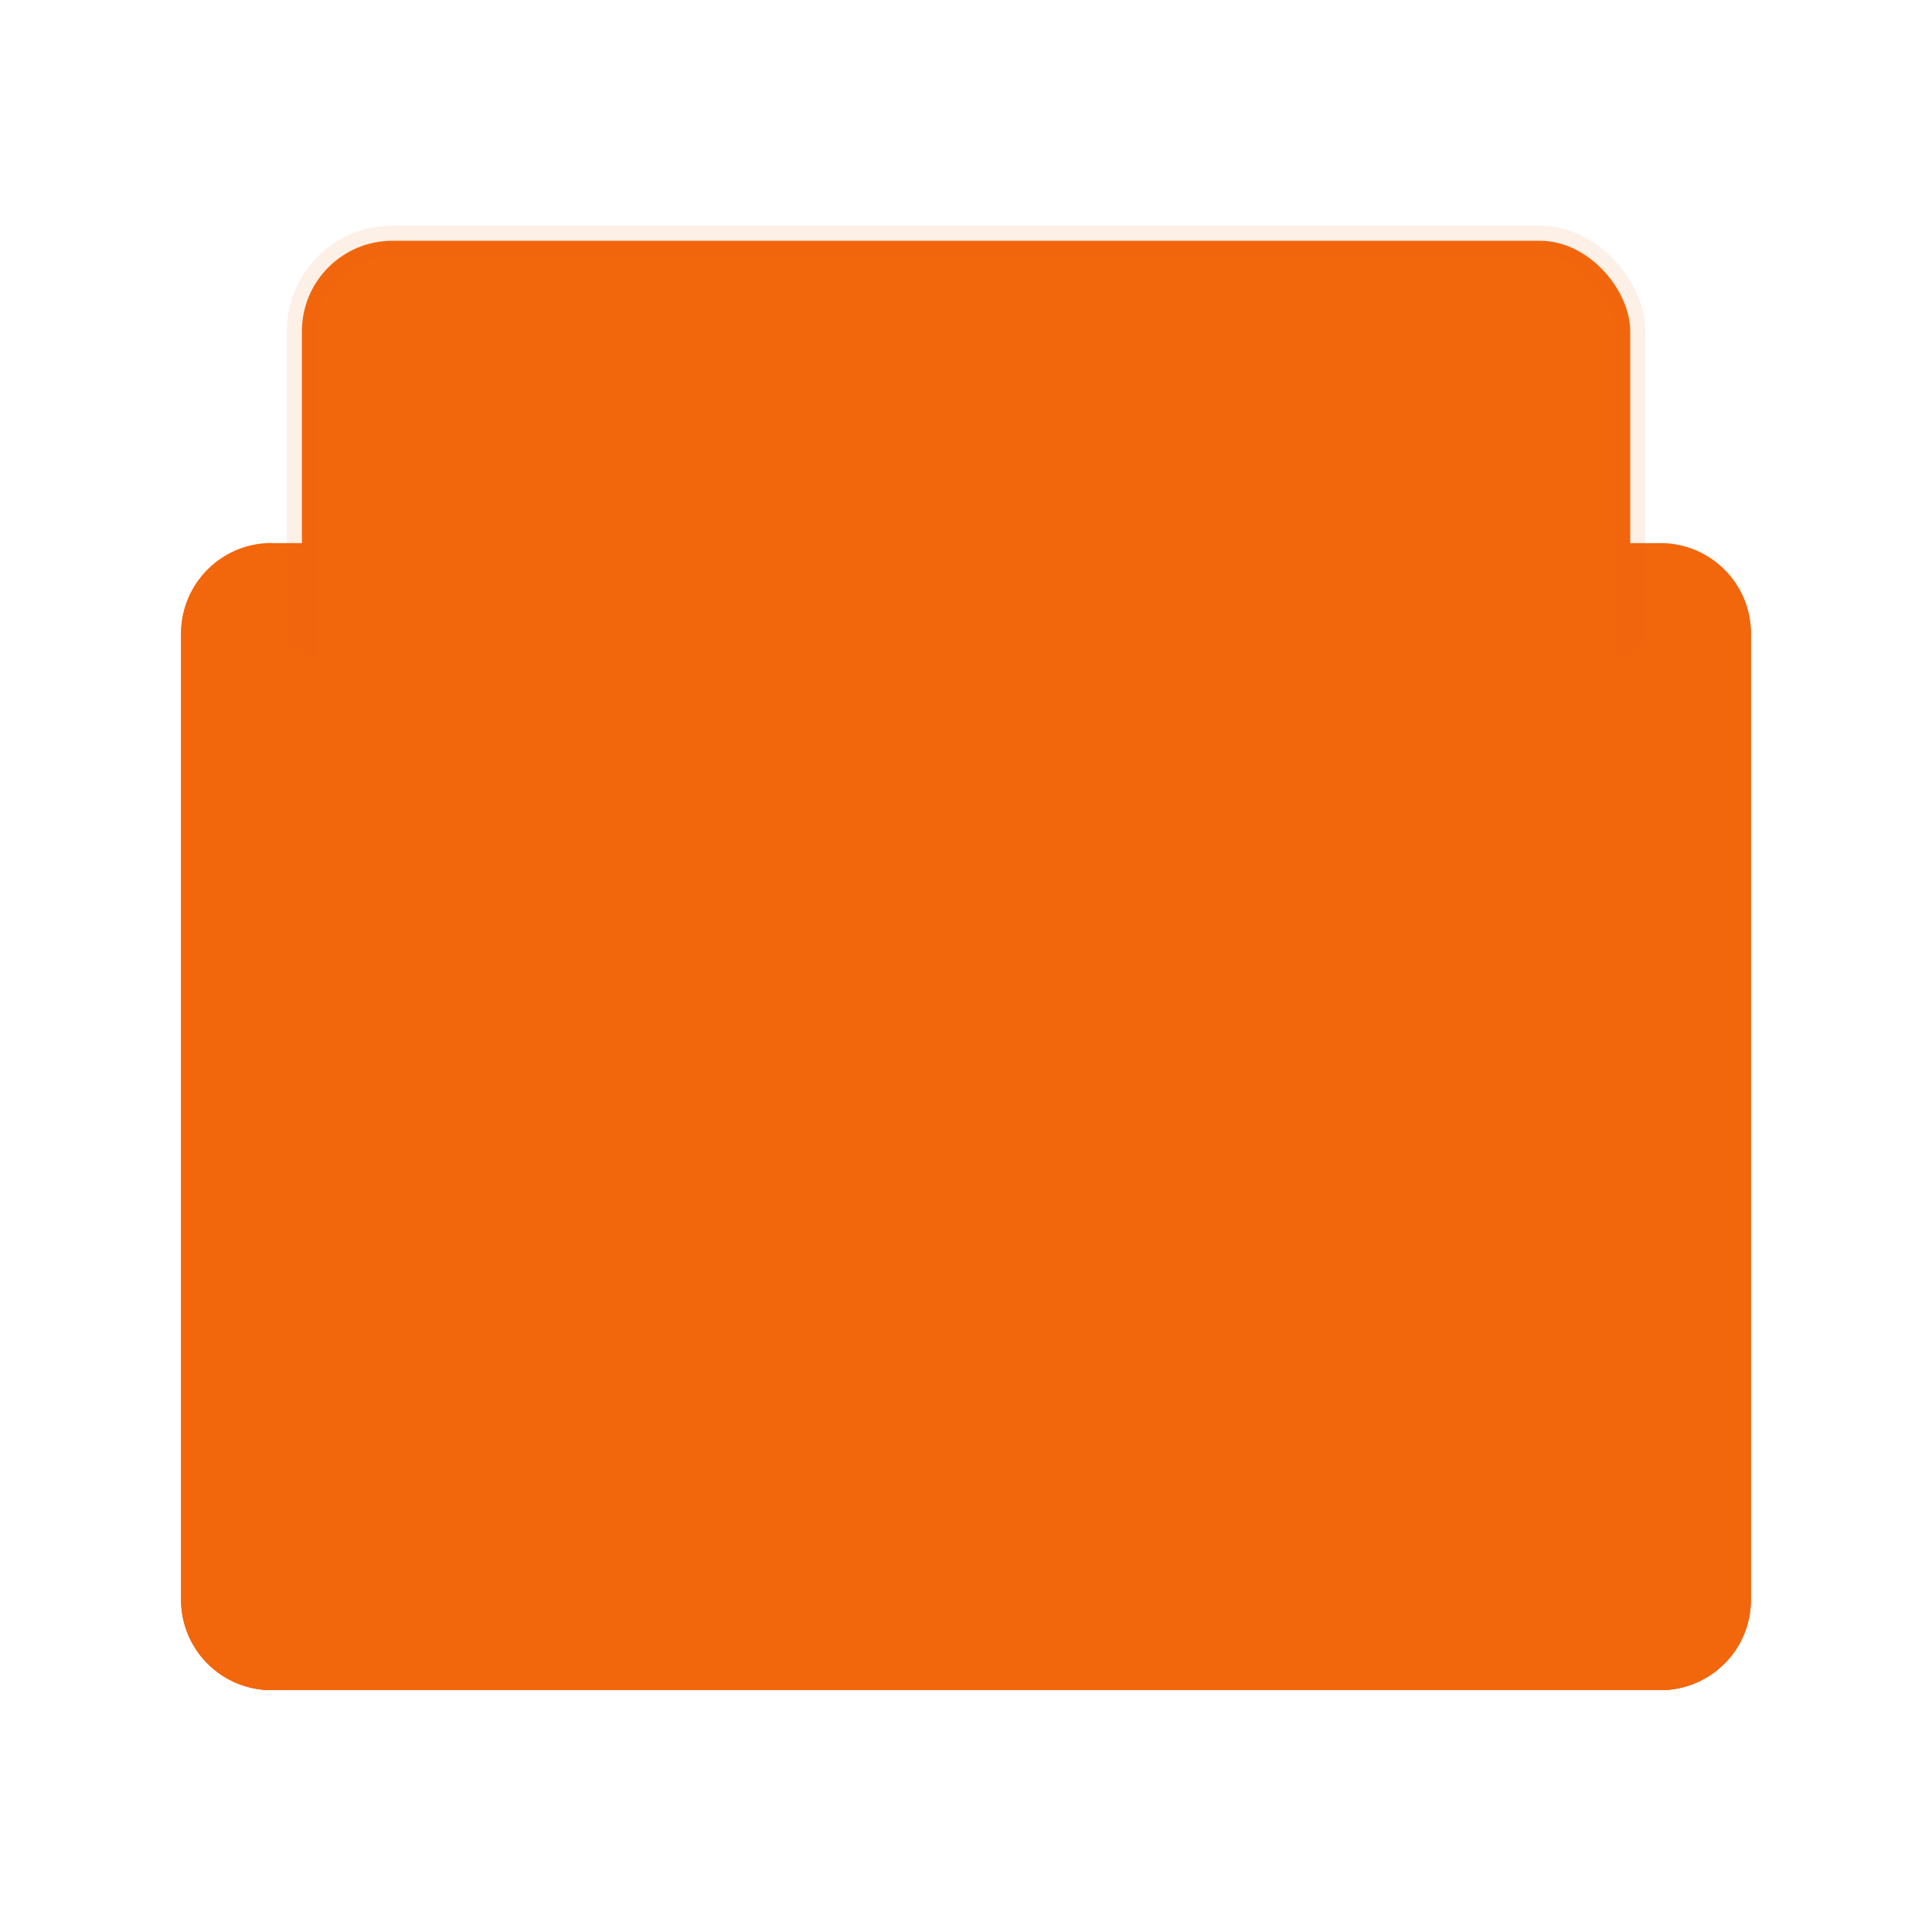 <svg width="64" height="64" version="1.1" viewBox="0 0 16.933 16.933" xmlns="http://www.w3.org/2000/svg">
 <g transform="translate(0 -280.07)">
  <path d="M2.381 284.83h12.171c.44 0 .794.353.794.793v8.467c0 .44-.354.793-.794.793H2.382a.792.792 0 0 1-.795-.793v-8.467c0-.44.355-.794.794-.794z" fill="#f2660c" paint-order="markers stroke fill"/>
  <rect x="2.646" y="282.18" width="11.642" height="8.996" ry=".794" fill="#f2660c" stroke="#f2660c" stroke-opacity=".098" stroke-width=".265" paint-order="markers stroke fill"/>
  <path d="M15.181 285.143a.788.788 0 0 1 .165.48v8.467c0 .44-.354.793-.794.793H2.382a.788.788 0 0 1-.531-.206z" fill="#f2660c" paint-order="markers stroke fill"/>
  <path d="M1.752 285.143a.788.788 0 0 0-.165.48v8.467c0 .44.355.793.794.793h12.171c.205 0 .39-.08.53-.206z" fill="#f2660c" paint-order="markers stroke fill"/>
  <path d="M11.359 289.988l1.076-.396.309-1.052.704.867 1.171.05-.61.9.309 1.058-1.033-.283-1.038.73.007-1.12m-.895-.754" fill="#f2660c"/>
 </g>
</svg>
